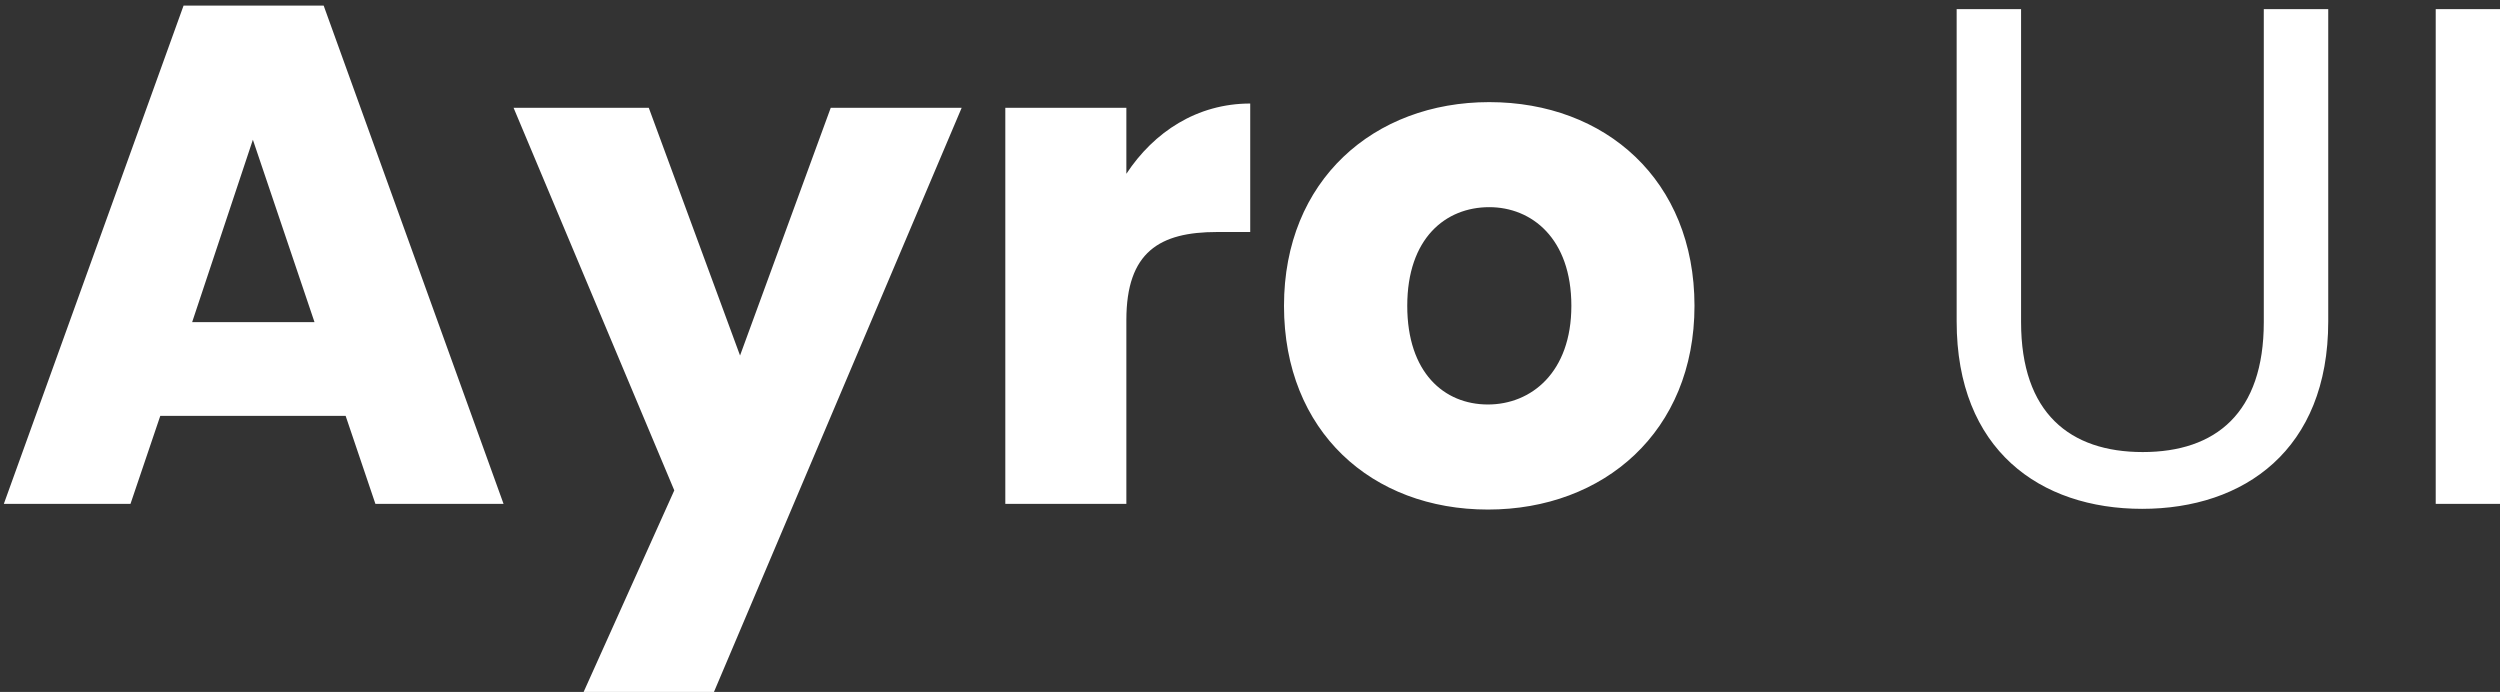 <svg width="112" height="31" viewBox="0 0 112 31" fill="none" xmlns="http://www.w3.org/2000/svg">
<rect x="0" y="0" width="112" height="31" fill="#333333" stroke="none"/>
<path d="M16.818 22.573H22.559L14.5 0.25H8.224L0.172 22.573H5.846L7.181 18.63H15.484L16.818 22.573ZM14.09 14.432H8.608L11.329 6.26L14.09 14.432ZM33.154 15.927L29.065 4.829H23.008L30.208 21.969L26.146 31H31.985L43.083 4.829H37.217L33.154 15.927ZM50.461 14.337C50.461 11.284 51.954 10.394 54.524 10.394H56.01V4.638C53.632 4.638 51.696 5.91 50.461 7.786V4.829H45.038V22.573H50.461V14.337ZM75.913 13.701C75.913 8.073 71.923 4.575 66.718 4.575C61.552 4.575 57.523 8.073 57.523 13.701C57.523 19.33 61.46 22.828 66.659 22.828C71.857 22.828 75.913 19.33 75.913 13.701ZM63.045 13.701C63.045 10.68 64.756 9.281 66.718 9.281C68.62 9.281 70.397 10.68 70.397 13.701C70.397 16.69 68.594 18.121 66.659 18.121C64.69 18.121 63.045 16.69 63.045 13.701ZM87.658 14.401C87.658 20.156 91.397 22.796 95.968 22.796C100.532 22.796 104.305 20.156 104.305 14.401V0.409H101.418V14.432C101.418 18.503 99.264 20.252 95.994 20.252C92.731 20.252 90.544 18.503 90.544 14.432V0.409H87.658V14.401ZM109.12 22.573H112V0.409H109.12V22.573Z" fill="white"/>
</svg>
